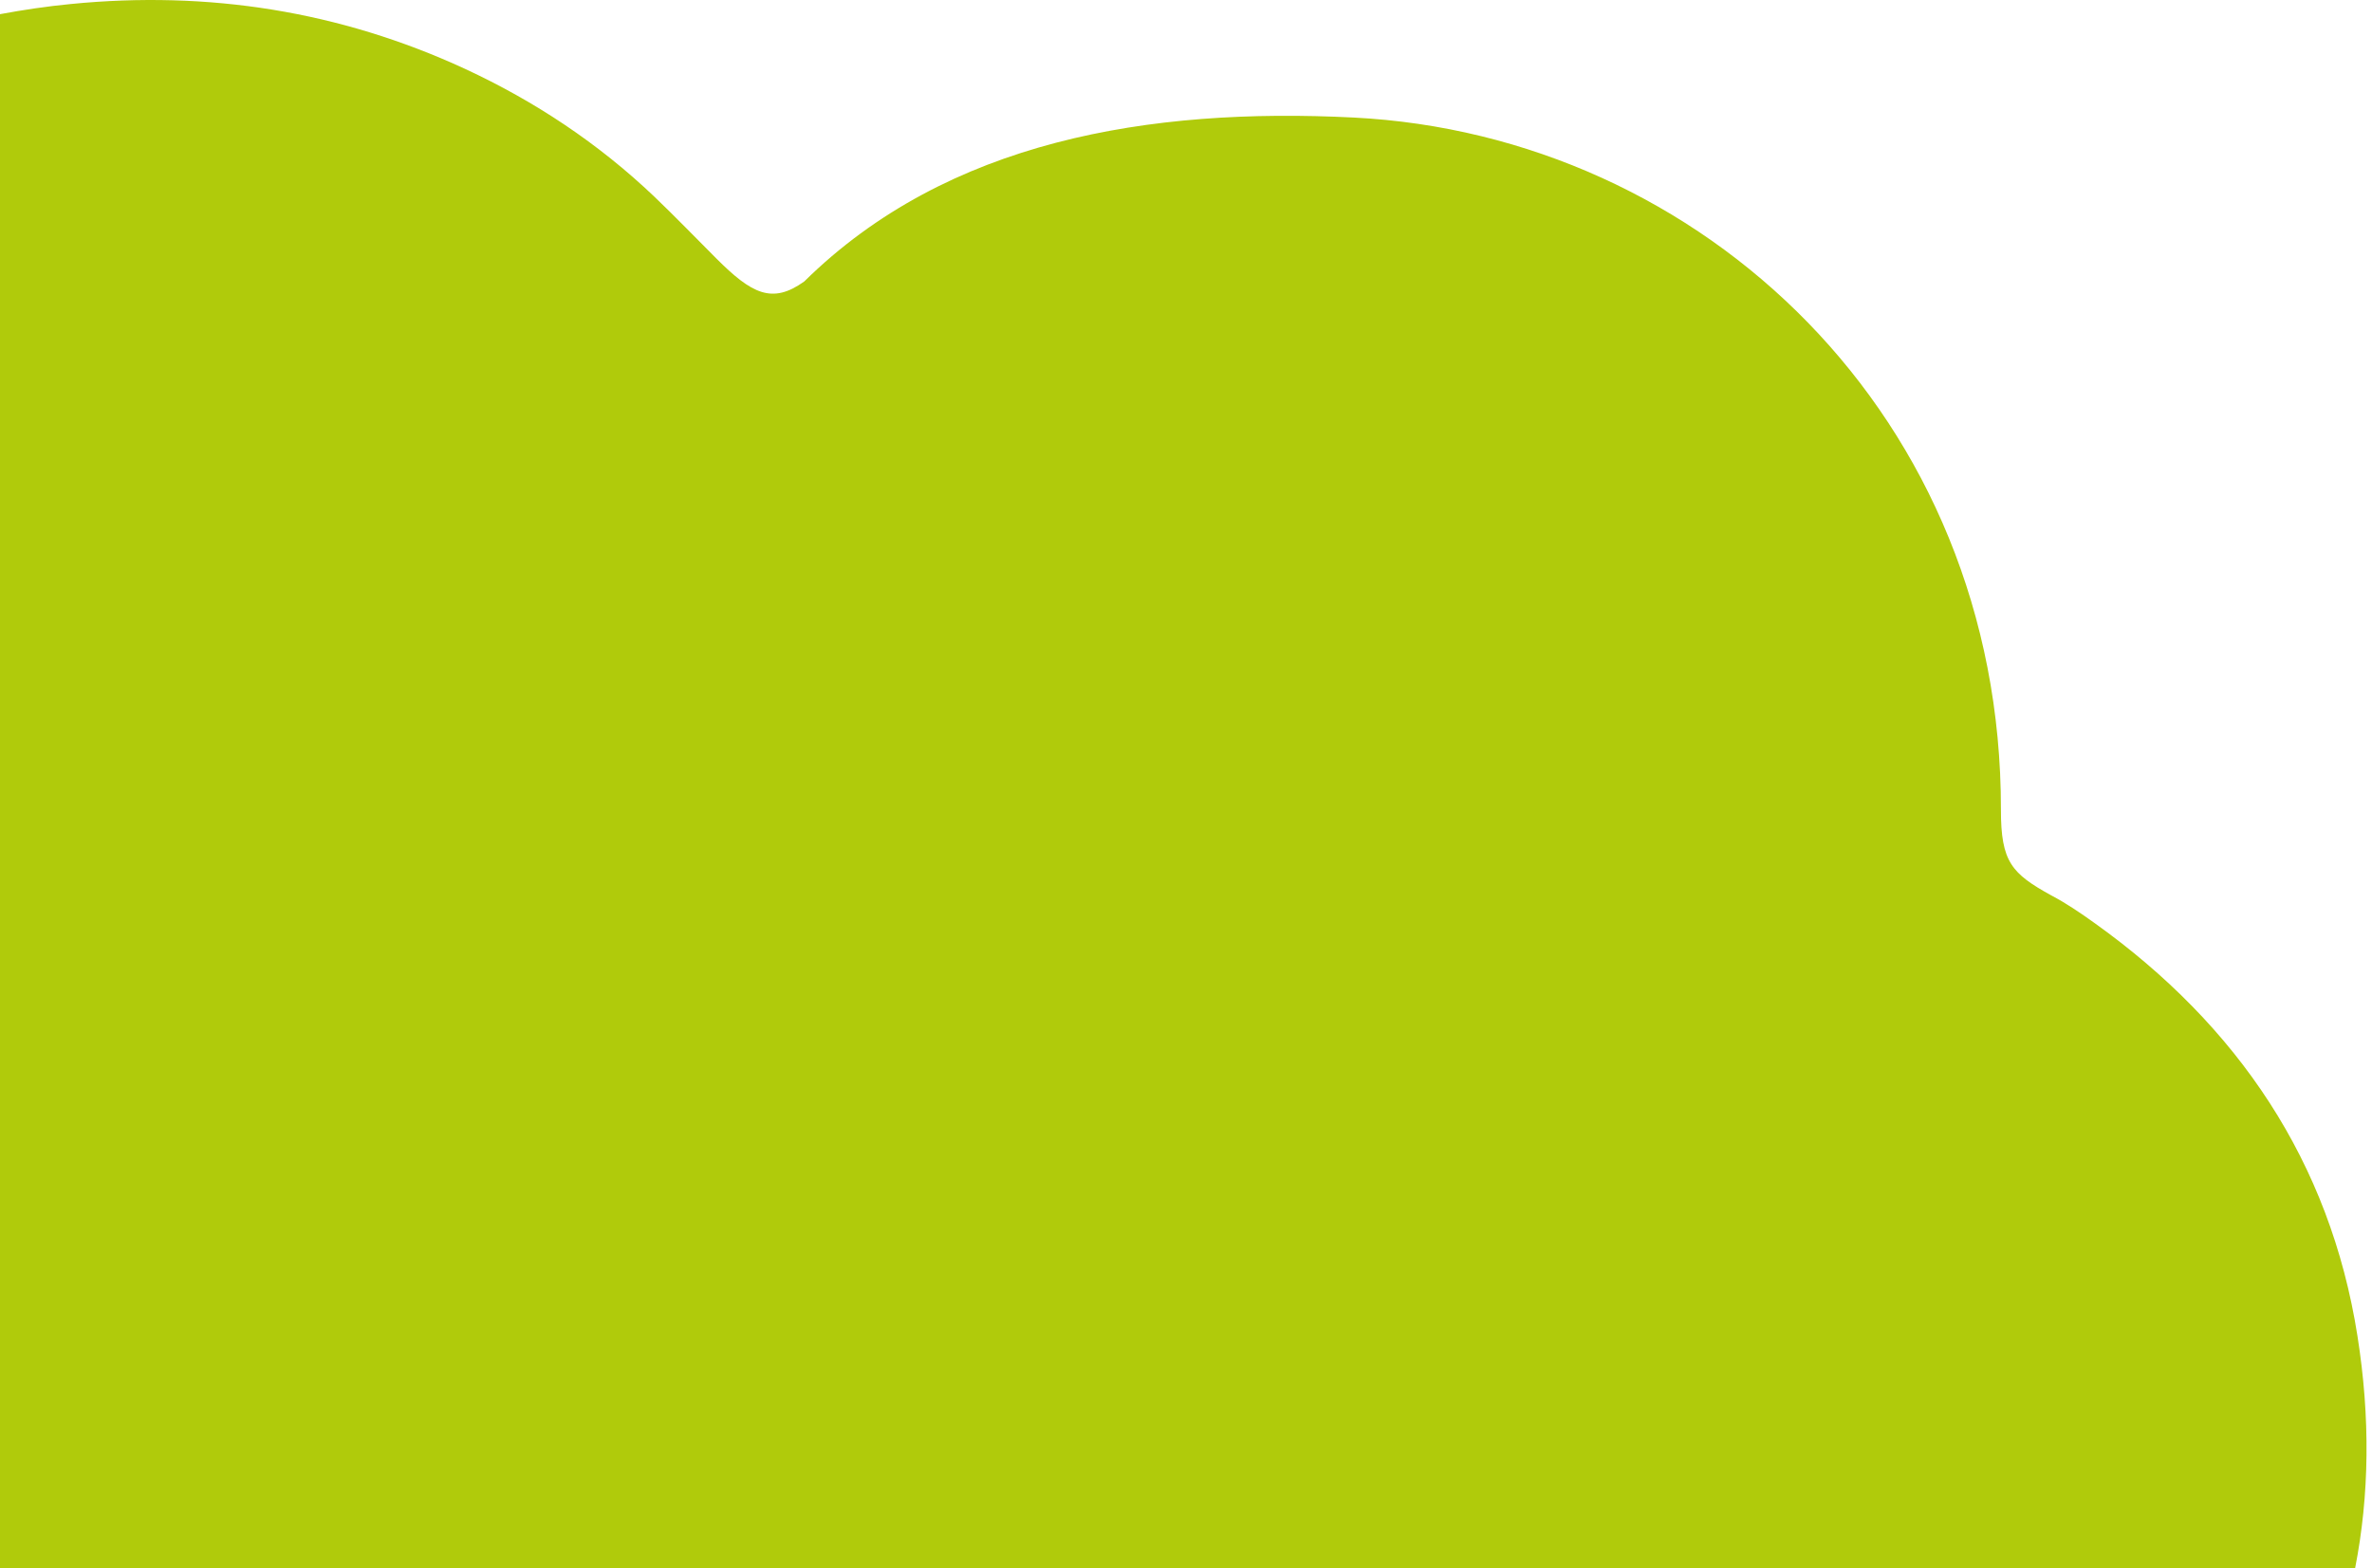 <?xml version="1.0" encoding="utf-8"?>
<!-- Generator: Adobe Illustrator 18.0.0, SVG Export Plug-In . SVG Version: 6.00 Build 0)  -->
<!DOCTYPE svg PUBLIC "-//W3C//DTD SVG 1.1//EN" "http://www.w3.org/Graphics/SVG/1.1/DTD/svg11.dtd">
<svg version="1.1" id="Layer_1" xmlns="http://www.w3.org/2000/svg" xmlns:xlink="http://www.w3.org/1999/xlink" x="0px" y="0px"
	 viewBox="0 0 868 574" enable-background="new 0 0 868 574" xml:space="preserve">
<path fill="#B0CB0B" d="M862.667,488.923c-10.036-63.709-43.754-113.548-96.077-150.984c-5.187-3.721-10.375-7.273-15.957-10.205
	c-14.509-8.006-18.438-12.243-18.419-31.329c0.15-144.124-109.537-246.957-236.907-253.384
	c-74.613-3.765-148.606,8.342-200.986,59.985c-11.756,8.448-19.227,4.567-32.195-8.401c-7.555-7.555-14.942-15.222-22.666-22.608
	c-20.467-19.507-43.754-34.955-69.295-46.795C124.382,4.06,76.23-3.495,25.936,1.467C17.141,2.312,8.514,3.609,0,5.188V574h861.821
	C867.065,547.276,867.404,518.861,862.667,488.923z"/>
</svg>

